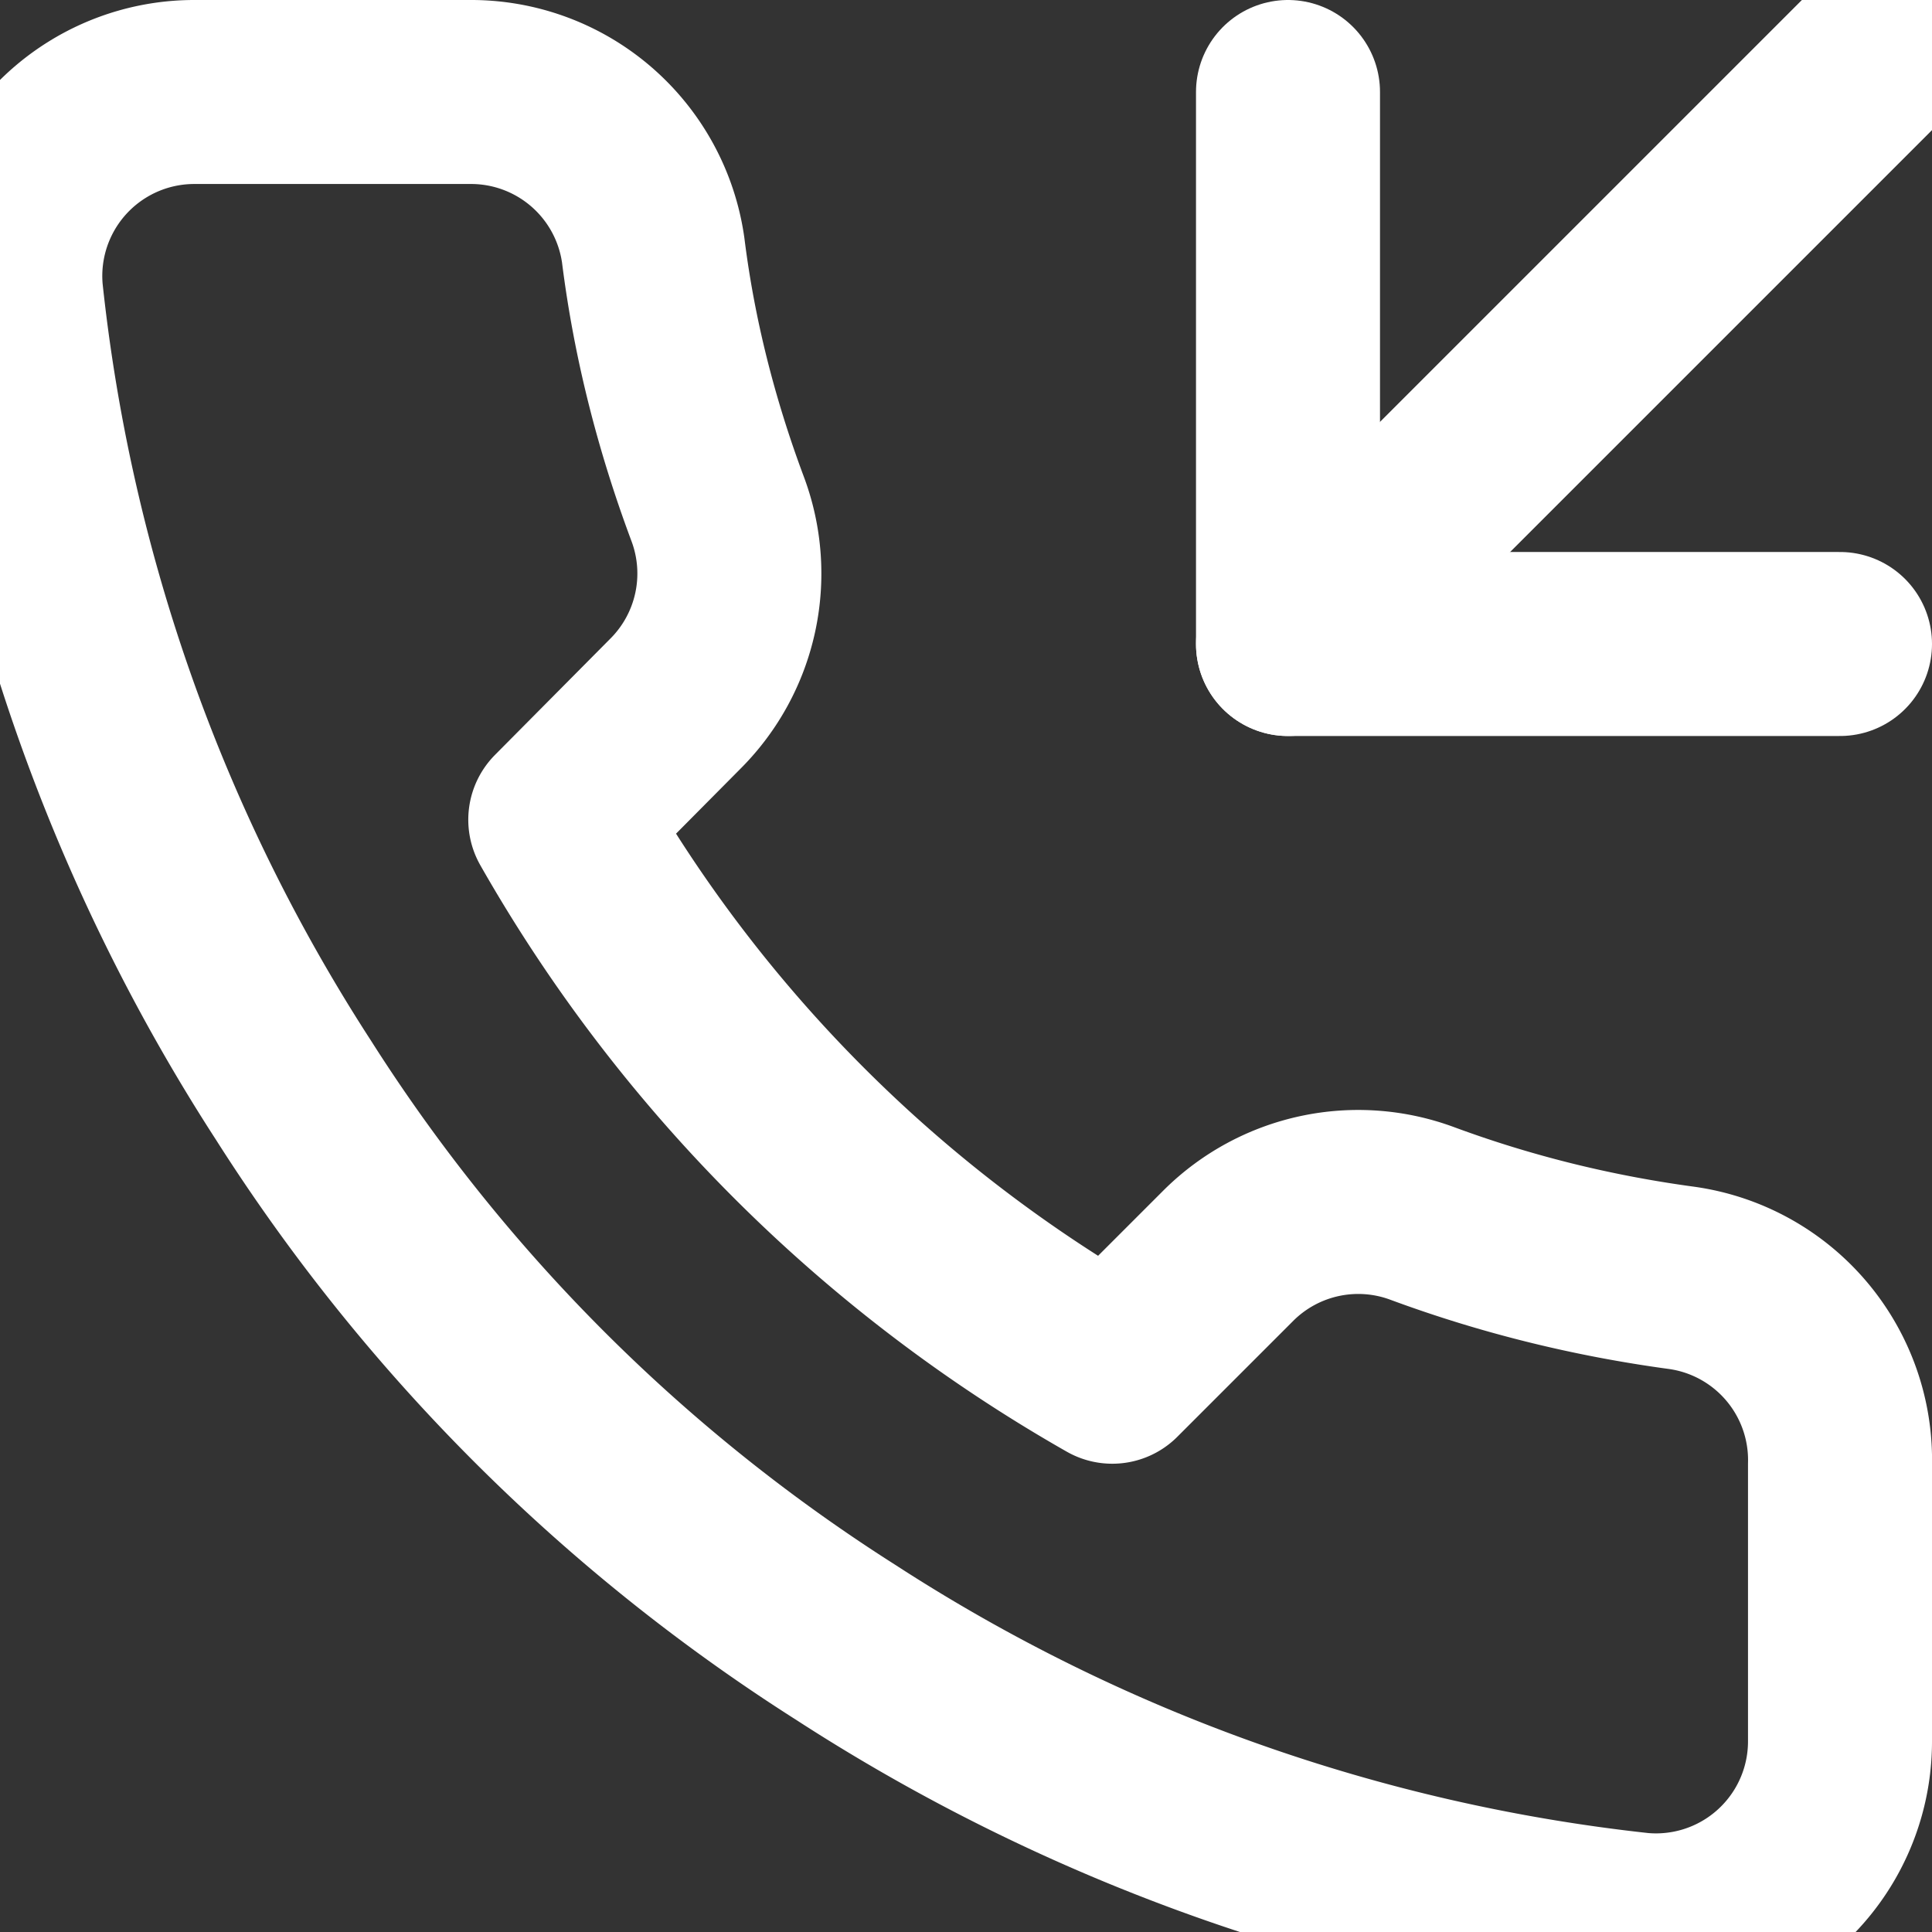 <svg xmlns="http://www.w3.org/2000/svg" xmlns:xlink="http://www.w3.org/1999/xlink" width="21" height="21" viewBox="0 0 21 21"><rect x="0" y="0" width="21" height="21" fill="#333333" stroke="none"/><defs><path id="kl2ta" d="M14 1v6h6"/><path id="kl2tb" d="M21 0l-7 7"/><path id="kl2tc" d="M20 15.92v3a2 2 0 0 1-2.18 2 19.79 19.79 0 0 1-8.63-3.07 19.5 19.5 0 0 1-6-6A19.79 19.79 0 0 1 .12 3.18 2 2 0 0 1 2.1 1h3a2 2 0 0 1 2 1.72c.12.96.36 1.9.7 2.81a2 2 0 0 1-.45 2.11L6.09 8.91a16 16 0 0 0 6 6l1.27-1.27a2 2 0 0 1 2.1-.45c.92.34 1.86.57 2.82.7A2 2 0 0 1 20 15.92z"/></defs><g><g><g><use fill="#fff" fill-opacity="0" stroke="#fff" stroke-linecap="round" stroke-linejoin="round" stroke-miterlimit="50" stroke-width="2" xlink:href="#kl2ta"/></g><g><use fill="#fff" fill-opacity="0" stroke="#fff" stroke-linecap="round" stroke-linejoin="round" stroke-miterlimit="50" stroke-width="2" xlink:href="#kl2tb"/></g><g><use fill="#fff" fill-opacity="0" stroke="#fff" stroke-linecap="round" stroke-linejoin="round" stroke-miterlimit="50" stroke-width="2" xlink:href="#kl2tc"/></g></g></g></svg>